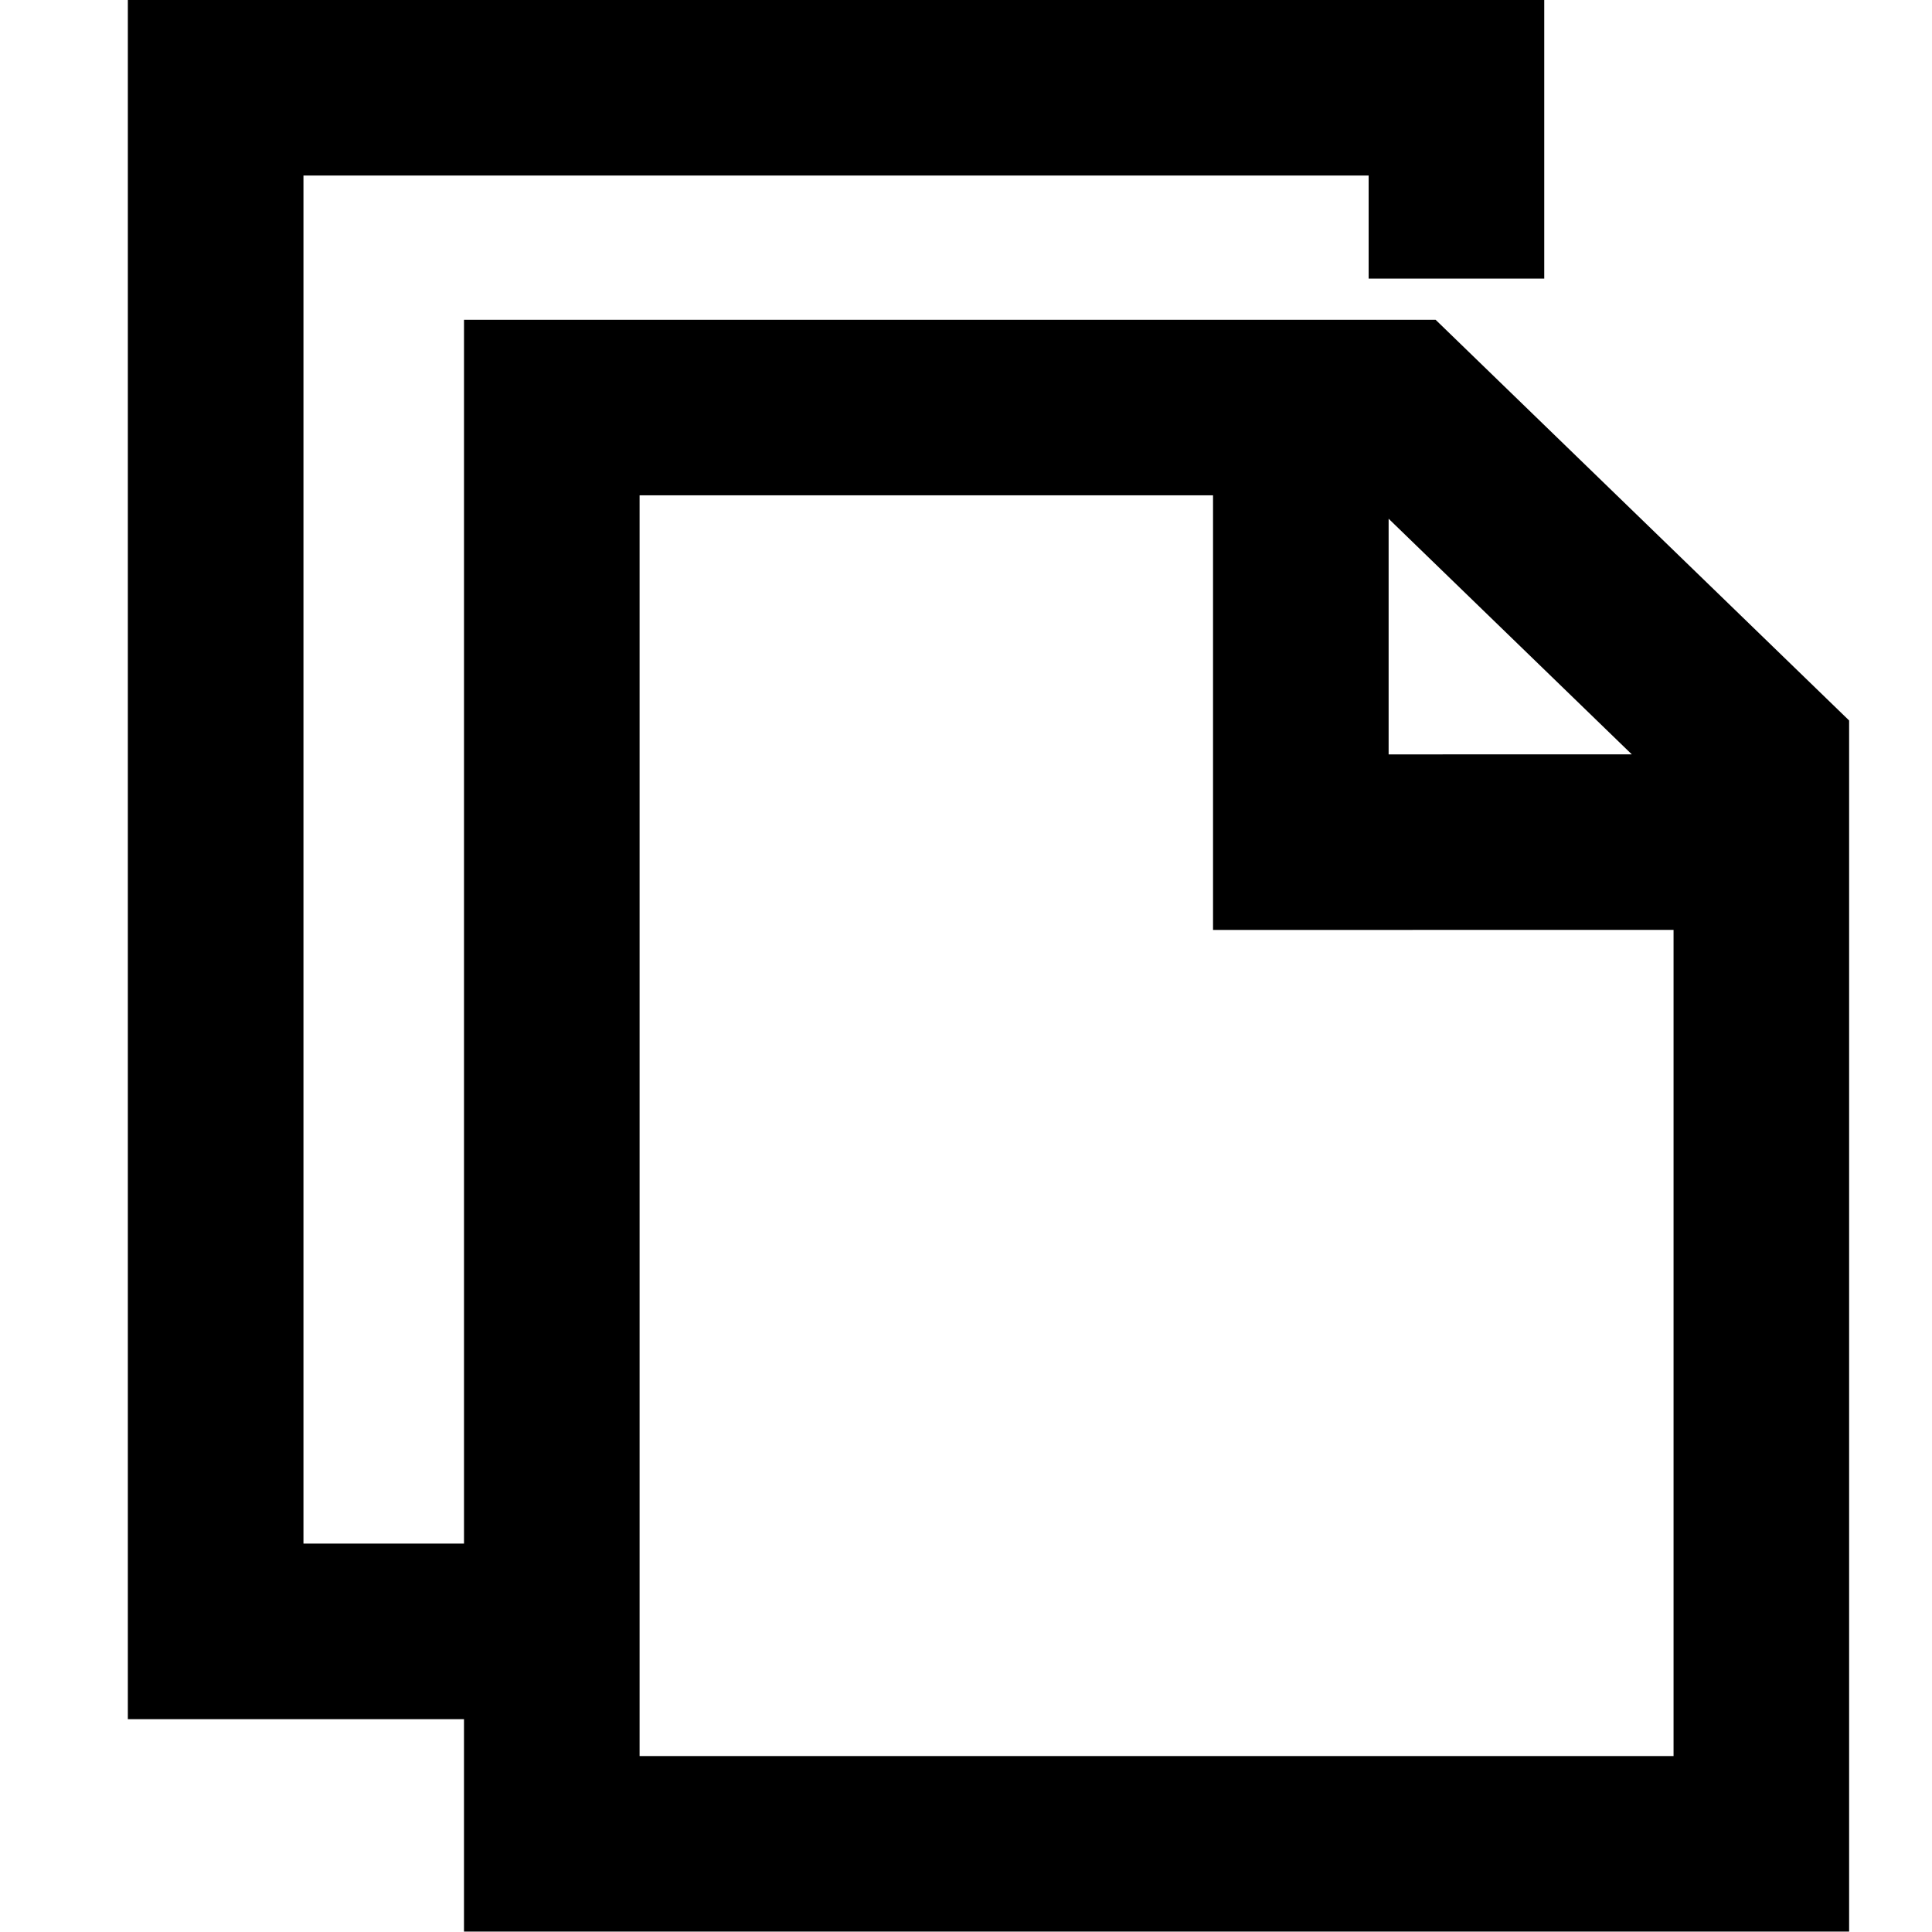 <?xml version="1.0" standalone="no"?><!DOCTYPE svg PUBLIC "-//W3C//DTD SVG 1.1//EN" "http://www.w3.org/Graphics/SVG/1.1/DTD/svg11.dtd"><svg t="1676019725740" class="icon" viewBox="0 0 1024 1024" version="1.1" xmlns="http://www.w3.org/2000/svg" p-id="2700" xmlns:xlink="http://www.w3.org/1999/xlink" width="200" height="200"><path d="M760.904 169.492H245.93v648.654h-85.091V93.039h564.573v54.648h93.069V0H67.76v911.185h178.16v112.585h734.155V381.874L760.904 169.492z m-24.904 105.446l128.891 124.892-128.891 0.01V274.938zM338.999 930.741V262.521h303.932v230.358l244.085-0.02v437.882H338.999z" p-id="2701"></path></svg>